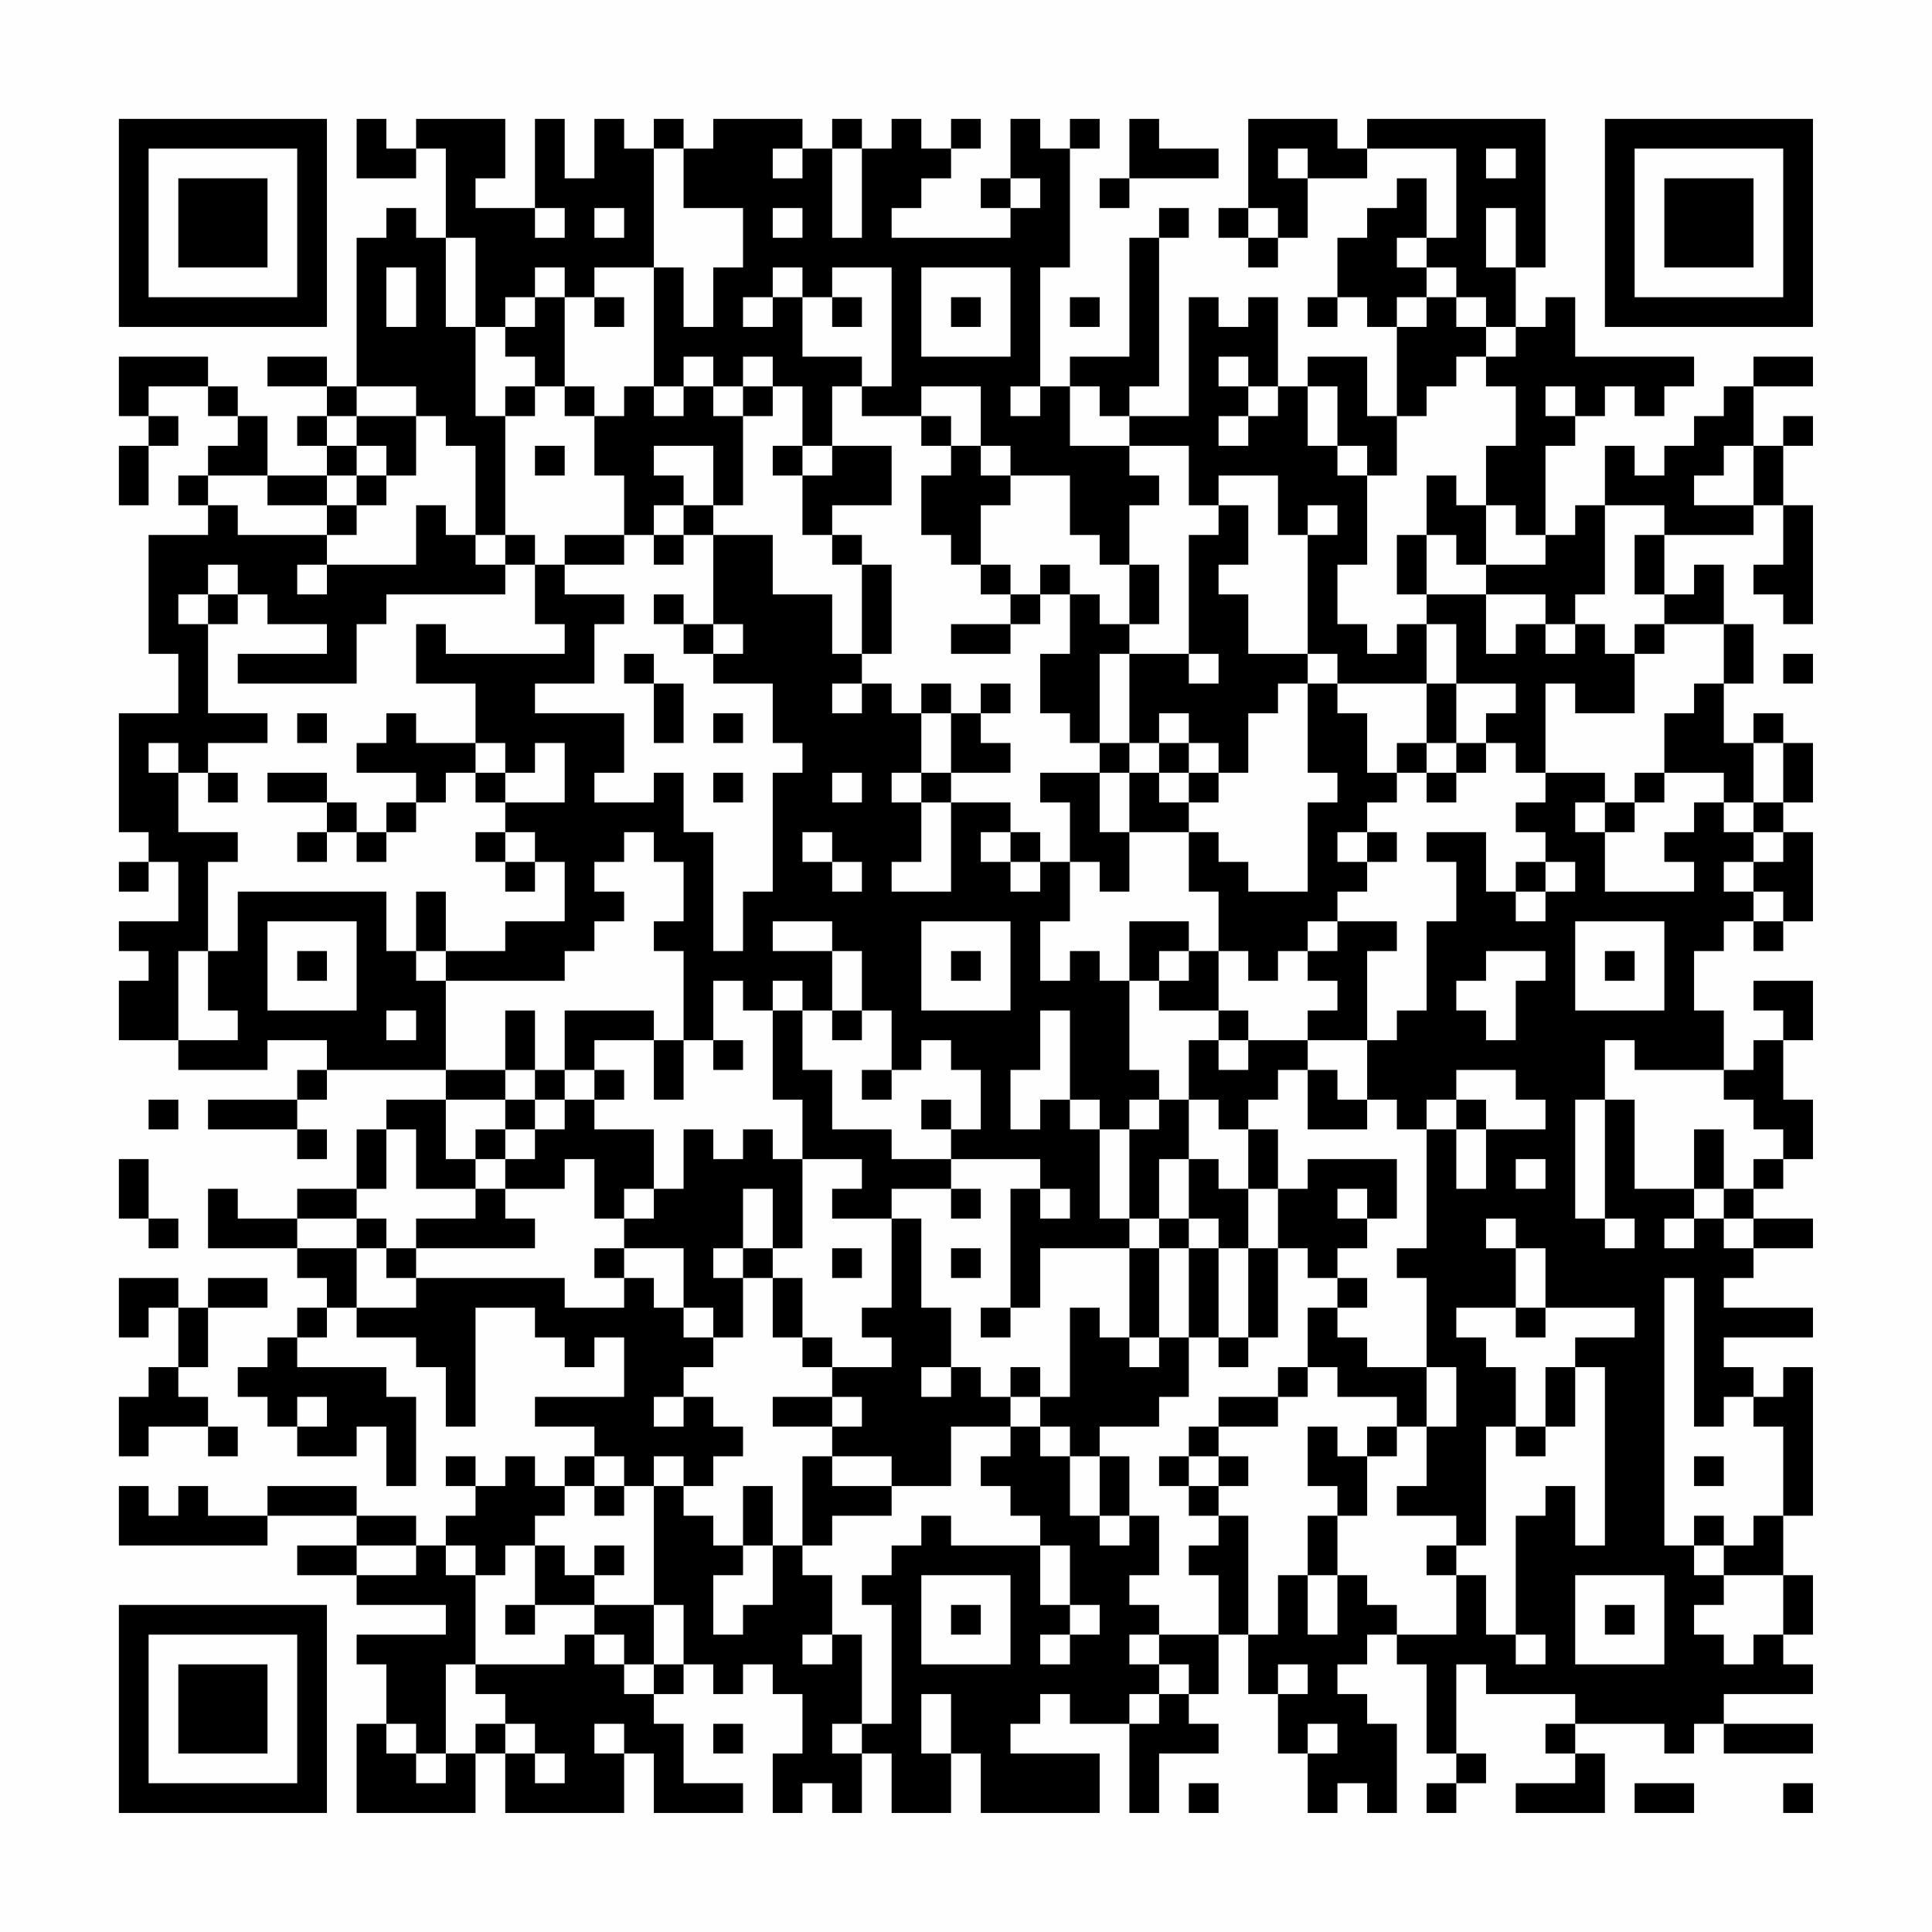 <?xml version="1.0" encoding="UTF-8"?>
<svg xmlns="http://www.w3.org/2000/svg" version="1.1" width="300" height="300" viewBox="0 0 300 300"><rect x="0" y="0" width="300" height="300" fill="#fefefe"/><g transform="scale(4.615)"><g transform="translate(4,4)"><path fill-rule="evenodd" d="M8 0L8 2L10 2L10 1L11 1L11 4L10 4L10 3L9 3L9 4L8 4L8 9L7 9L7 8L5 8L5 9L7 9L7 10L6 10L6 11L7 11L7 12L5 12L5 10L4 10L4 9L3 9L3 8L0 8L0 10L1 10L1 11L0 11L0 13L1 13L1 11L2 11L2 10L1 10L1 9L3 9L3 10L4 10L4 11L3 11L3 12L2 12L2 13L3 13L3 14L1 14L1 18L2 18L2 20L0 20L0 24L1 24L1 25L0 25L0 26L1 26L1 25L2 25L2 27L0 27L0 28L1 28L1 29L0 29L0 31L2 31L2 32L5 32L5 31L7 31L7 32L6 32L6 33L3 33L3 34L6 34L6 35L7 35L7 34L6 34L6 33L7 33L7 32L11 32L11 33L9 33L9 34L8 34L8 36L6 36L6 37L4 37L4 36L3 36L3 38L6 38L6 39L7 39L7 40L6 40L6 41L5 41L5 42L4 42L4 43L5 43L5 44L6 44L6 45L8 45L8 44L9 44L9 46L10 46L10 43L9 43L9 42L6 42L6 41L7 41L7 40L8 40L8 41L10 41L10 42L11 42L11 44L12 44L12 40L14 40L14 41L15 41L15 42L16 42L16 41L17 41L17 43L14 43L14 44L16 44L16 45L15 45L15 46L14 46L14 45L13 45L13 46L12 46L12 45L11 45L11 46L12 46L12 47L11 47L11 48L10 48L10 47L8 47L8 46L5 46L5 47L3 47L3 46L2 46L2 47L1 47L1 46L0 46L0 48L5 48L5 47L8 47L8 48L6 48L6 49L8 49L8 50L11 50L11 51L8 51L8 52L9 52L9 54L8 54L8 57L12 57L12 55L13 55L13 57L17 57L17 55L18 55L18 57L21 57L21 56L19 56L19 54L18 54L18 53L19 53L19 52L20 52L20 53L21 53L21 52L22 52L22 53L23 53L23 55L22 55L22 57L23 57L23 56L24 56L24 57L25 57L25 55L26 55L26 57L28 57L28 55L29 55L29 57L33 57L33 55L30 55L30 54L31 54L31 53L32 53L32 54L34 54L34 57L35 57L35 55L37 55L37 54L36 54L36 53L37 53L37 51L38 51L38 53L39 53L39 55L40 55L40 57L41 57L41 56L42 56L42 57L43 57L43 54L42 54L42 53L41 53L41 52L42 52L42 51L43 51L43 52L44 52L44 55L45 55L45 56L44 56L44 57L45 57L45 56L46 56L46 55L45 55L45 52L46 52L46 53L49 53L49 54L48 54L48 55L49 55L49 56L47 56L47 57L50 57L50 55L49 55L49 54L52 54L52 55L53 55L53 54L54 54L54 55L57 55L57 54L54 54L54 53L57 53L57 52L56 52L56 51L57 51L57 49L56 49L56 47L57 47L57 42L56 42L56 43L55 43L55 42L54 42L54 41L57 41L57 40L54 40L54 39L55 39L55 38L57 38L57 37L55 37L55 36L56 36L56 35L57 35L57 33L56 33L56 31L57 31L57 29L55 29L55 30L56 30L56 31L55 31L55 32L54 32L54 30L53 30L53 28L54 28L54 27L55 27L55 28L56 28L56 27L57 27L57 24L56 24L56 23L57 23L57 21L56 21L56 20L55 20L55 21L54 21L54 19L55 19L55 17L54 17L54 15L53 15L53 16L52 16L52 14L55 14L55 13L56 13L56 15L55 15L55 16L56 16L56 17L57 17L57 13L56 13L56 11L57 11L57 10L56 10L56 11L55 11L55 9L57 9L57 8L55 8L55 9L54 9L54 10L53 10L53 11L52 11L52 12L51 12L51 11L50 11L50 13L49 13L49 14L48 14L48 11L49 11L49 10L50 10L50 9L51 9L51 10L52 10L52 9L53 9L53 8L49 8L49 6L48 6L48 7L47 7L47 5L48 5L48 0L42 0L42 1L41 1L41 0L38 0L38 3L37 3L37 4L38 4L38 5L39 5L39 4L40 4L40 2L42 2L42 1L45 1L45 4L44 4L44 2L43 2L43 3L42 3L42 4L41 4L41 6L40 6L40 7L41 7L41 6L42 6L42 7L43 7L43 10L42 10L42 8L40 8L40 9L39 9L39 6L38 6L38 7L37 7L37 6L36 6L36 10L34 10L34 9L35 9L35 4L36 4L36 3L35 3L35 4L34 4L34 8L32 8L32 9L31 9L31 5L32 5L32 1L33 1L33 0L32 0L32 1L31 1L31 0L30 0L30 2L29 2L29 3L30 3L30 4L26 4L26 3L27 3L27 2L28 2L28 1L29 1L29 0L28 0L28 1L27 1L27 0L26 0L26 1L25 1L25 0L24 0L24 1L23 1L23 0L20 0L20 1L19 1L19 0L18 0L18 1L17 1L17 0L16 0L16 2L15 2L15 0L14 0L14 3L12 3L12 2L13 2L13 0L10 0L10 1L9 1L9 0ZM34 0L34 2L33 2L33 3L34 3L34 2L37 2L37 1L35 1L35 0ZM18 1L18 5L16 5L16 6L15 6L15 5L14 5L14 6L13 6L13 7L12 7L12 4L11 4L11 7L12 7L12 10L13 10L13 14L12 14L12 11L11 11L11 10L10 10L10 9L8 9L8 10L7 10L7 11L8 11L8 12L7 12L7 13L5 13L5 12L3 12L3 13L4 13L4 14L7 14L7 15L6 15L6 16L7 16L7 15L10 15L10 13L11 13L11 14L12 14L12 15L13 15L13 16L9 16L9 17L8 17L8 19L4 19L4 18L7 18L7 17L5 17L5 16L4 16L4 15L3 15L3 16L2 16L2 17L3 17L3 20L5 20L5 21L3 21L3 22L2 22L2 21L1 21L1 22L2 22L2 24L4 24L4 25L3 25L3 28L2 28L2 31L4 31L4 30L3 30L3 28L4 28L4 26L9 26L9 28L10 28L10 29L11 29L11 32L13 32L13 33L11 33L11 35L12 35L12 36L10 36L10 34L9 34L9 36L8 36L8 37L6 37L6 38L8 38L8 40L10 40L10 39L15 39L15 40L17 40L17 39L18 39L18 40L19 40L19 41L20 41L20 42L19 42L19 43L18 43L18 44L19 44L19 43L20 43L20 44L21 44L21 45L20 45L20 46L19 46L19 45L18 45L18 46L17 46L17 45L16 45L16 46L15 46L15 47L14 47L14 48L13 48L13 49L12 49L12 48L11 48L11 49L12 49L12 52L11 52L11 55L10 55L10 54L9 54L9 55L10 55L10 56L11 56L11 55L12 55L12 54L13 54L13 55L14 55L14 56L15 56L15 55L14 55L14 54L13 54L13 53L12 53L12 52L15 52L15 51L16 51L16 52L17 52L17 53L18 53L18 52L19 52L19 50L18 50L18 46L19 46L19 47L20 47L20 48L21 48L21 49L20 49L20 51L21 51L21 50L22 50L22 48L23 48L23 49L24 49L24 51L23 51L23 52L24 52L24 51L25 51L25 54L24 54L24 55L25 55L25 54L26 54L26 50L25 50L25 49L26 49L26 48L27 48L27 47L28 47L28 48L31 48L31 50L32 50L32 51L31 51L31 52L32 52L32 51L33 51L33 50L32 50L32 48L31 48L31 47L30 47L30 46L29 46L29 45L30 45L30 44L31 44L31 45L32 45L32 47L33 47L33 48L34 48L34 47L35 47L35 49L34 49L34 50L35 50L35 51L34 51L34 52L35 52L35 53L34 53L34 54L35 54L35 53L36 53L36 52L35 52L35 51L37 51L37 49L36 49L36 48L37 48L37 47L38 47L38 51L39 51L39 49L40 49L40 51L41 51L41 49L42 49L42 50L43 50L43 51L45 51L45 49L46 49L46 51L47 51L47 52L48 52L48 51L47 51L47 47L48 47L48 46L49 46L49 48L50 48L50 42L49 42L49 41L51 41L51 40L48 40L48 38L47 38L47 37L46 37L46 38L47 38L47 40L45 40L45 41L46 41L46 42L47 42L47 44L46 44L46 48L45 48L45 47L43 47L43 46L44 46L44 44L45 44L45 42L44 42L44 39L43 39L43 38L44 38L44 34L45 34L45 36L46 36L46 34L48 34L48 33L47 33L47 32L45 32L45 33L44 33L44 34L43 34L43 33L42 33L42 31L43 31L43 30L44 30L44 27L45 27L45 25L44 25L44 24L46 24L46 26L47 26L47 27L48 27L48 26L49 26L49 25L48 25L48 24L47 24L47 23L48 23L48 22L50 22L50 23L49 23L49 24L50 24L50 26L53 26L53 25L52 25L52 24L53 24L53 23L54 23L54 24L55 24L55 25L54 25L54 26L55 26L55 27L56 27L56 26L55 26L55 25L56 25L56 24L55 24L55 23L56 23L56 21L55 21L55 23L54 23L54 22L52 22L52 20L53 20L53 19L54 19L54 17L52 17L52 16L51 16L51 14L52 14L52 13L50 13L50 16L49 16L49 17L48 17L48 16L46 16L46 15L48 15L48 14L47 14L47 13L46 13L46 11L47 11L47 9L46 9L46 8L47 8L47 7L46 7L46 6L45 6L45 5L44 5L44 4L43 4L43 5L44 5L44 6L43 6L43 7L44 7L44 6L45 6L45 7L46 7L46 8L45 8L45 9L44 9L44 10L43 10L43 12L42 12L42 11L41 11L41 9L40 9L40 11L41 11L41 12L42 12L42 15L41 15L41 17L42 17L42 18L43 18L43 17L44 17L44 19L41 19L41 18L40 18L40 14L41 14L41 13L40 13L40 14L39 14L39 12L37 12L37 13L36 13L36 11L34 11L34 10L33 10L33 9L32 9L32 11L34 11L34 12L35 12L35 13L34 13L34 15L33 15L33 14L32 14L32 12L30 12L30 11L29 11L29 9L27 9L27 10L25 10L25 9L26 9L26 5L24 5L24 6L23 6L23 5L22 5L22 6L21 6L21 7L22 7L22 6L23 6L23 8L25 8L25 9L24 9L24 11L23 11L23 9L22 9L22 8L21 8L21 9L20 9L20 8L19 8L19 9L18 9L18 5L19 5L19 7L20 7L20 5L21 5L21 3L19 3L19 1ZM22 1L22 2L23 2L23 1ZM24 1L24 4L25 4L25 1ZM39 1L39 2L40 2L40 1ZM46 1L46 2L47 2L47 1ZM30 2L30 3L31 3L31 2ZM14 3L14 4L15 4L15 3ZM16 3L16 4L17 4L17 3ZM22 3L22 4L23 4L23 3ZM38 3L38 4L39 4L39 3ZM46 3L46 5L47 5L47 3ZM9 5L9 7L10 7L10 5ZM27 5L27 8L30 8L30 5ZM14 6L14 7L13 7L13 8L14 8L14 9L13 9L13 10L14 10L14 9L15 9L15 10L16 10L16 12L17 12L17 14L15 14L15 15L14 15L14 14L13 14L13 15L14 15L14 17L15 17L15 18L11 18L11 17L10 17L10 19L12 19L12 21L10 21L10 20L9 20L9 21L8 21L8 22L10 22L10 23L9 23L9 24L8 24L8 23L7 23L7 22L5 22L5 23L7 23L7 24L6 24L6 25L7 25L7 24L8 24L8 25L9 25L9 24L10 24L10 23L11 23L11 22L12 22L12 23L13 23L13 24L12 24L12 25L13 25L13 26L14 26L14 25L15 25L15 27L13 27L13 28L11 28L11 26L10 26L10 28L11 28L11 29L15 29L15 28L16 28L16 27L17 27L17 26L16 26L16 25L17 25L17 24L18 24L18 25L19 25L19 27L18 27L18 28L19 28L19 31L18 31L18 30L15 30L15 32L14 32L14 30L13 30L13 32L14 32L14 33L13 33L13 34L12 34L12 35L13 35L13 36L12 36L12 37L10 37L10 38L9 38L9 37L8 37L8 38L9 38L9 39L10 39L10 38L14 38L14 37L13 37L13 36L15 36L15 35L16 35L16 37L17 37L17 38L16 38L16 39L17 39L17 38L19 38L19 40L20 40L20 41L21 41L21 39L22 39L22 41L23 41L23 42L24 42L24 43L22 43L22 44L24 44L24 45L23 45L23 48L24 48L24 47L26 47L26 46L28 46L28 44L30 44L30 43L31 43L31 44L32 44L32 45L33 45L33 47L34 47L34 45L33 45L33 44L35 44L35 43L36 43L36 41L37 41L37 42L38 42L38 41L39 41L39 38L40 38L40 39L41 39L41 40L40 40L40 42L39 42L39 43L37 43L37 44L36 44L36 45L35 45L35 46L36 46L36 47L37 47L37 46L38 46L38 45L37 45L37 44L39 44L39 43L40 43L40 42L41 42L41 43L43 43L43 44L42 44L42 45L41 45L41 44L40 44L40 46L41 46L41 47L40 47L40 49L41 49L41 47L42 47L42 45L43 45L43 44L44 44L44 42L42 42L42 41L41 41L41 40L42 40L42 39L41 39L41 38L42 38L42 37L43 37L43 35L40 35L40 36L39 36L39 34L38 34L38 33L39 33L39 32L40 32L40 34L42 34L42 33L41 33L41 32L40 32L40 31L42 31L42 28L43 28L43 27L41 27L41 26L42 26L42 25L43 25L43 24L42 24L42 23L43 23L43 22L44 22L44 23L45 23L45 22L46 22L46 21L47 21L47 22L48 22L48 19L49 19L49 20L51 20L51 18L52 18L52 17L51 17L51 18L50 18L50 17L49 17L49 18L48 18L48 17L47 17L47 18L46 18L46 16L44 16L44 14L45 14L45 15L46 15L46 13L45 13L45 12L44 12L44 14L43 14L43 16L44 16L44 17L45 17L45 19L44 19L44 21L43 21L43 22L42 22L42 20L41 20L41 19L40 19L40 18L38 18L38 16L37 16L37 15L38 15L38 13L37 13L37 14L36 14L36 18L34 18L34 17L35 17L35 15L34 15L34 17L33 17L33 16L32 16L32 15L31 15L31 16L30 16L30 15L29 15L29 13L30 13L30 12L29 12L29 11L28 11L28 10L27 10L27 11L28 11L28 12L27 12L27 14L28 14L28 15L29 15L29 16L30 16L30 17L28 17L28 18L30 18L30 17L31 17L31 16L32 16L32 18L31 18L31 20L32 20L32 21L33 21L33 22L31 22L31 23L32 23L32 25L31 25L31 24L30 24L30 23L28 23L28 22L30 22L30 21L29 21L29 20L30 20L30 19L29 19L29 20L28 20L28 19L27 19L27 20L26 20L26 19L25 19L25 18L26 18L26 15L25 15L25 14L24 14L24 13L26 13L26 11L24 11L24 12L23 12L23 11L22 11L22 12L23 12L23 14L24 14L24 15L25 15L25 18L24 18L24 16L22 16L22 14L20 14L20 13L21 13L21 10L22 10L22 9L21 9L21 10L20 10L20 9L19 9L19 10L18 10L18 9L17 9L17 10L16 10L16 9L15 9L15 6ZM16 6L16 7L17 7L17 6ZM24 6L24 7L25 7L25 6ZM28 6L28 7L29 7L29 6ZM32 6L32 7L33 7L33 6ZM37 8L37 9L38 9L38 10L37 10L37 11L38 11L38 10L39 10L39 9L38 9L38 8ZM30 9L30 10L31 10L31 9ZM48 9L48 10L49 10L49 9ZM8 10L8 11L9 11L9 12L8 12L8 13L7 13L7 14L8 14L8 13L9 13L9 12L10 12L10 10ZM14 11L14 12L15 12L15 11ZM18 11L18 12L19 12L19 13L18 13L18 14L17 14L17 15L15 15L15 16L17 16L17 17L16 17L16 19L14 19L14 20L17 20L17 22L16 22L16 23L18 23L18 22L19 22L19 24L20 24L20 28L21 28L21 26L22 26L22 22L23 22L23 21L22 21L22 19L20 19L20 18L21 18L21 17L20 17L20 14L19 14L19 13L20 13L20 11ZM54 11L54 12L53 12L53 13L55 13L55 11ZM18 14L18 15L19 15L19 14ZM3 16L3 17L4 17L4 16ZM18 16L18 17L19 17L19 18L20 18L20 17L19 17L19 16ZM17 18L17 19L18 19L18 21L19 21L19 19L18 19L18 18ZM33 18L33 21L34 21L34 22L33 22L33 24L34 24L34 26L33 26L33 25L32 25L32 27L31 27L31 29L32 29L32 28L33 28L33 29L34 29L34 32L35 32L35 33L34 33L34 34L33 34L33 33L32 33L32 30L31 30L31 32L30 32L30 34L31 34L31 33L32 33L32 34L33 34L33 37L34 37L34 38L31 38L31 40L30 40L30 36L31 36L31 37L32 37L32 36L31 36L31 35L28 35L28 34L29 34L29 32L28 32L28 31L27 31L27 32L26 32L26 30L25 30L25 28L24 28L24 27L22 27L22 28L24 28L24 30L23 30L23 29L22 29L22 30L21 30L21 29L20 29L20 31L19 31L19 33L18 33L18 31L16 31L16 32L15 32L15 33L14 33L14 34L13 34L13 35L14 35L14 34L15 34L15 33L16 33L16 34L18 34L18 36L17 36L17 37L18 37L18 36L19 36L19 34L20 34L20 35L21 35L21 34L22 34L22 35L23 35L23 38L22 38L22 36L21 36L21 38L20 38L20 39L21 39L21 38L22 38L22 39L23 39L23 41L24 41L24 42L26 42L26 41L25 41L25 40L26 40L26 37L27 37L27 40L28 40L28 42L27 42L27 43L28 43L28 42L29 42L29 43L30 43L30 42L31 42L31 43L32 43L32 40L33 40L33 41L34 41L34 42L35 42L35 41L36 41L36 38L37 38L37 41L38 41L38 38L39 38L39 36L38 36L38 34L37 34L37 33L36 33L36 31L37 31L37 32L38 32L38 31L40 31L40 30L41 30L41 29L40 29L40 28L41 28L41 27L40 27L40 28L39 28L39 29L38 29L38 28L37 28L37 26L36 26L36 24L37 24L37 25L38 25L38 26L40 26L40 23L41 23L41 22L40 22L40 19L39 19L39 20L38 20L38 22L37 22L37 21L36 21L36 20L35 20L35 21L34 21L34 18ZM36 18L36 19L37 19L37 18ZM56 18L56 19L57 19L57 18ZM24 19L24 20L25 20L25 19ZM45 19L45 21L44 21L44 22L45 22L45 21L46 21L46 20L47 20L47 19ZM6 20L6 21L7 21L7 20ZM20 20L20 21L21 21L21 20ZM27 20L27 22L26 22L26 23L27 23L27 25L26 25L26 26L28 26L28 23L27 23L27 22L28 22L28 20ZM12 21L12 22L13 22L13 23L15 23L15 21L14 21L14 22L13 22L13 21ZM35 21L35 22L34 22L34 24L36 24L36 23L37 23L37 22L36 22L36 21ZM3 22L3 23L4 23L4 22ZM20 22L20 23L21 23L21 22ZM24 22L24 23L25 23L25 22ZM35 22L35 23L36 23L36 22ZM51 22L51 23L50 23L50 24L51 24L51 23L52 23L52 22ZM13 24L13 25L14 25L14 24ZM23 24L23 25L24 25L24 26L25 26L25 25L24 25L24 24ZM29 24L29 25L30 25L30 26L31 26L31 25L30 25L30 24ZM41 24L41 25L42 25L42 24ZM47 25L47 26L48 26L48 25ZM5 27L5 30L8 30L8 27ZM27 27L27 30L30 30L30 27ZM34 27L34 29L35 29L35 30L37 30L37 31L38 31L38 30L37 30L37 28L36 28L36 27ZM49 27L49 30L52 30L52 27ZM6 28L6 29L7 29L7 28ZM28 28L28 29L29 29L29 28ZM35 28L35 29L36 29L36 28ZM46 28L46 29L45 29L45 30L46 30L46 31L47 31L47 29L48 29L48 28ZM50 28L50 29L51 29L51 28ZM9 30L9 31L10 31L10 30ZM22 30L22 33L23 33L23 35L25 35L25 36L24 36L24 37L26 37L26 36L28 36L28 37L29 37L29 36L28 36L28 35L26 35L26 34L24 34L24 32L23 32L23 30ZM24 30L24 31L25 31L25 30ZM20 31L20 32L21 32L21 31ZM50 31L50 33L49 33L49 37L50 37L50 38L51 38L51 37L50 37L50 33L51 33L51 36L53 36L53 37L52 37L52 38L53 38L53 37L54 37L54 38L55 38L55 37L54 37L54 36L55 36L55 35L56 35L56 34L55 34L55 33L54 33L54 32L51 32L51 31ZM16 32L16 33L17 33L17 32ZM25 32L25 33L26 33L26 32ZM1 33L1 34L2 34L2 33ZM27 33L27 34L28 34L28 33ZM35 33L35 34L34 34L34 37L35 37L35 38L34 38L34 41L35 41L35 38L36 38L36 37L37 37L37 38L38 38L38 36L37 36L37 35L36 35L36 33ZM45 33L45 34L46 34L46 33ZM53 34L53 36L54 36L54 34ZM0 35L0 37L1 37L1 38L2 38L2 37L1 37L1 35ZM35 35L35 37L36 37L36 35ZM47 35L47 36L48 36L48 35ZM41 36L41 37L42 37L42 36ZM24 38L24 39L25 39L25 38ZM28 38L28 39L29 39L29 38ZM0 39L0 41L1 41L1 40L2 40L2 42L1 42L1 43L0 43L0 45L1 45L1 44L3 44L3 45L4 45L4 44L3 44L3 43L2 43L2 42L3 42L3 40L5 40L5 39L3 39L3 40L2 40L2 39ZM52 39L52 48L53 48L53 49L54 49L54 50L53 50L53 51L54 51L54 52L55 52L55 51L56 51L56 49L54 49L54 48L55 48L55 47L56 47L56 44L55 44L55 43L54 43L54 44L53 44L53 39ZM29 40L29 41L30 41L30 40ZM47 40L47 41L48 41L48 40ZM48 42L48 44L47 44L47 45L48 45L48 44L49 44L49 42ZM6 43L6 44L7 44L7 43ZM24 43L24 44L25 44L25 43ZM24 45L24 46L26 46L26 45ZM36 45L36 46L37 46L37 45ZM53 45L53 46L54 46L54 45ZM16 46L16 47L17 47L17 46ZM21 46L21 48L22 48L22 46ZM53 47L53 48L54 48L54 47ZM8 48L8 49L10 49L10 48ZM14 48L14 50L13 50L13 51L14 51L14 50L16 50L16 51L17 51L17 52L18 52L18 50L16 50L16 49L17 49L17 48L16 48L16 49L15 49L15 48ZM44 48L44 49L45 49L45 48ZM27 49L27 52L30 52L30 49ZM49 49L49 52L52 52L52 49ZM28 50L28 51L29 51L29 50ZM50 50L50 51L51 51L51 50ZM39 52L39 53L40 53L40 52ZM27 53L27 55L28 55L28 53ZM16 54L16 55L17 55L17 54ZM20 54L20 55L21 55L21 54ZM40 54L40 55L41 55L41 54ZM36 56L36 57L37 57L37 56ZM51 56L51 57L53 57L53 56ZM56 56L56 57L57 57L57 56ZM0 0L0 7L7 7L7 0ZM1 1L1 6L6 6L6 1ZM2 2L2 5L5 5L5 2ZM50 0L50 7L57 7L57 0ZM51 1L51 6L56 6L56 1ZM52 2L52 5L55 5L55 2ZM0 50L0 57L7 57L7 50ZM1 51L1 56L6 56L6 51ZM2 52L2 55L5 55L5 52Z" fill="#000000"/></g></g></svg>
